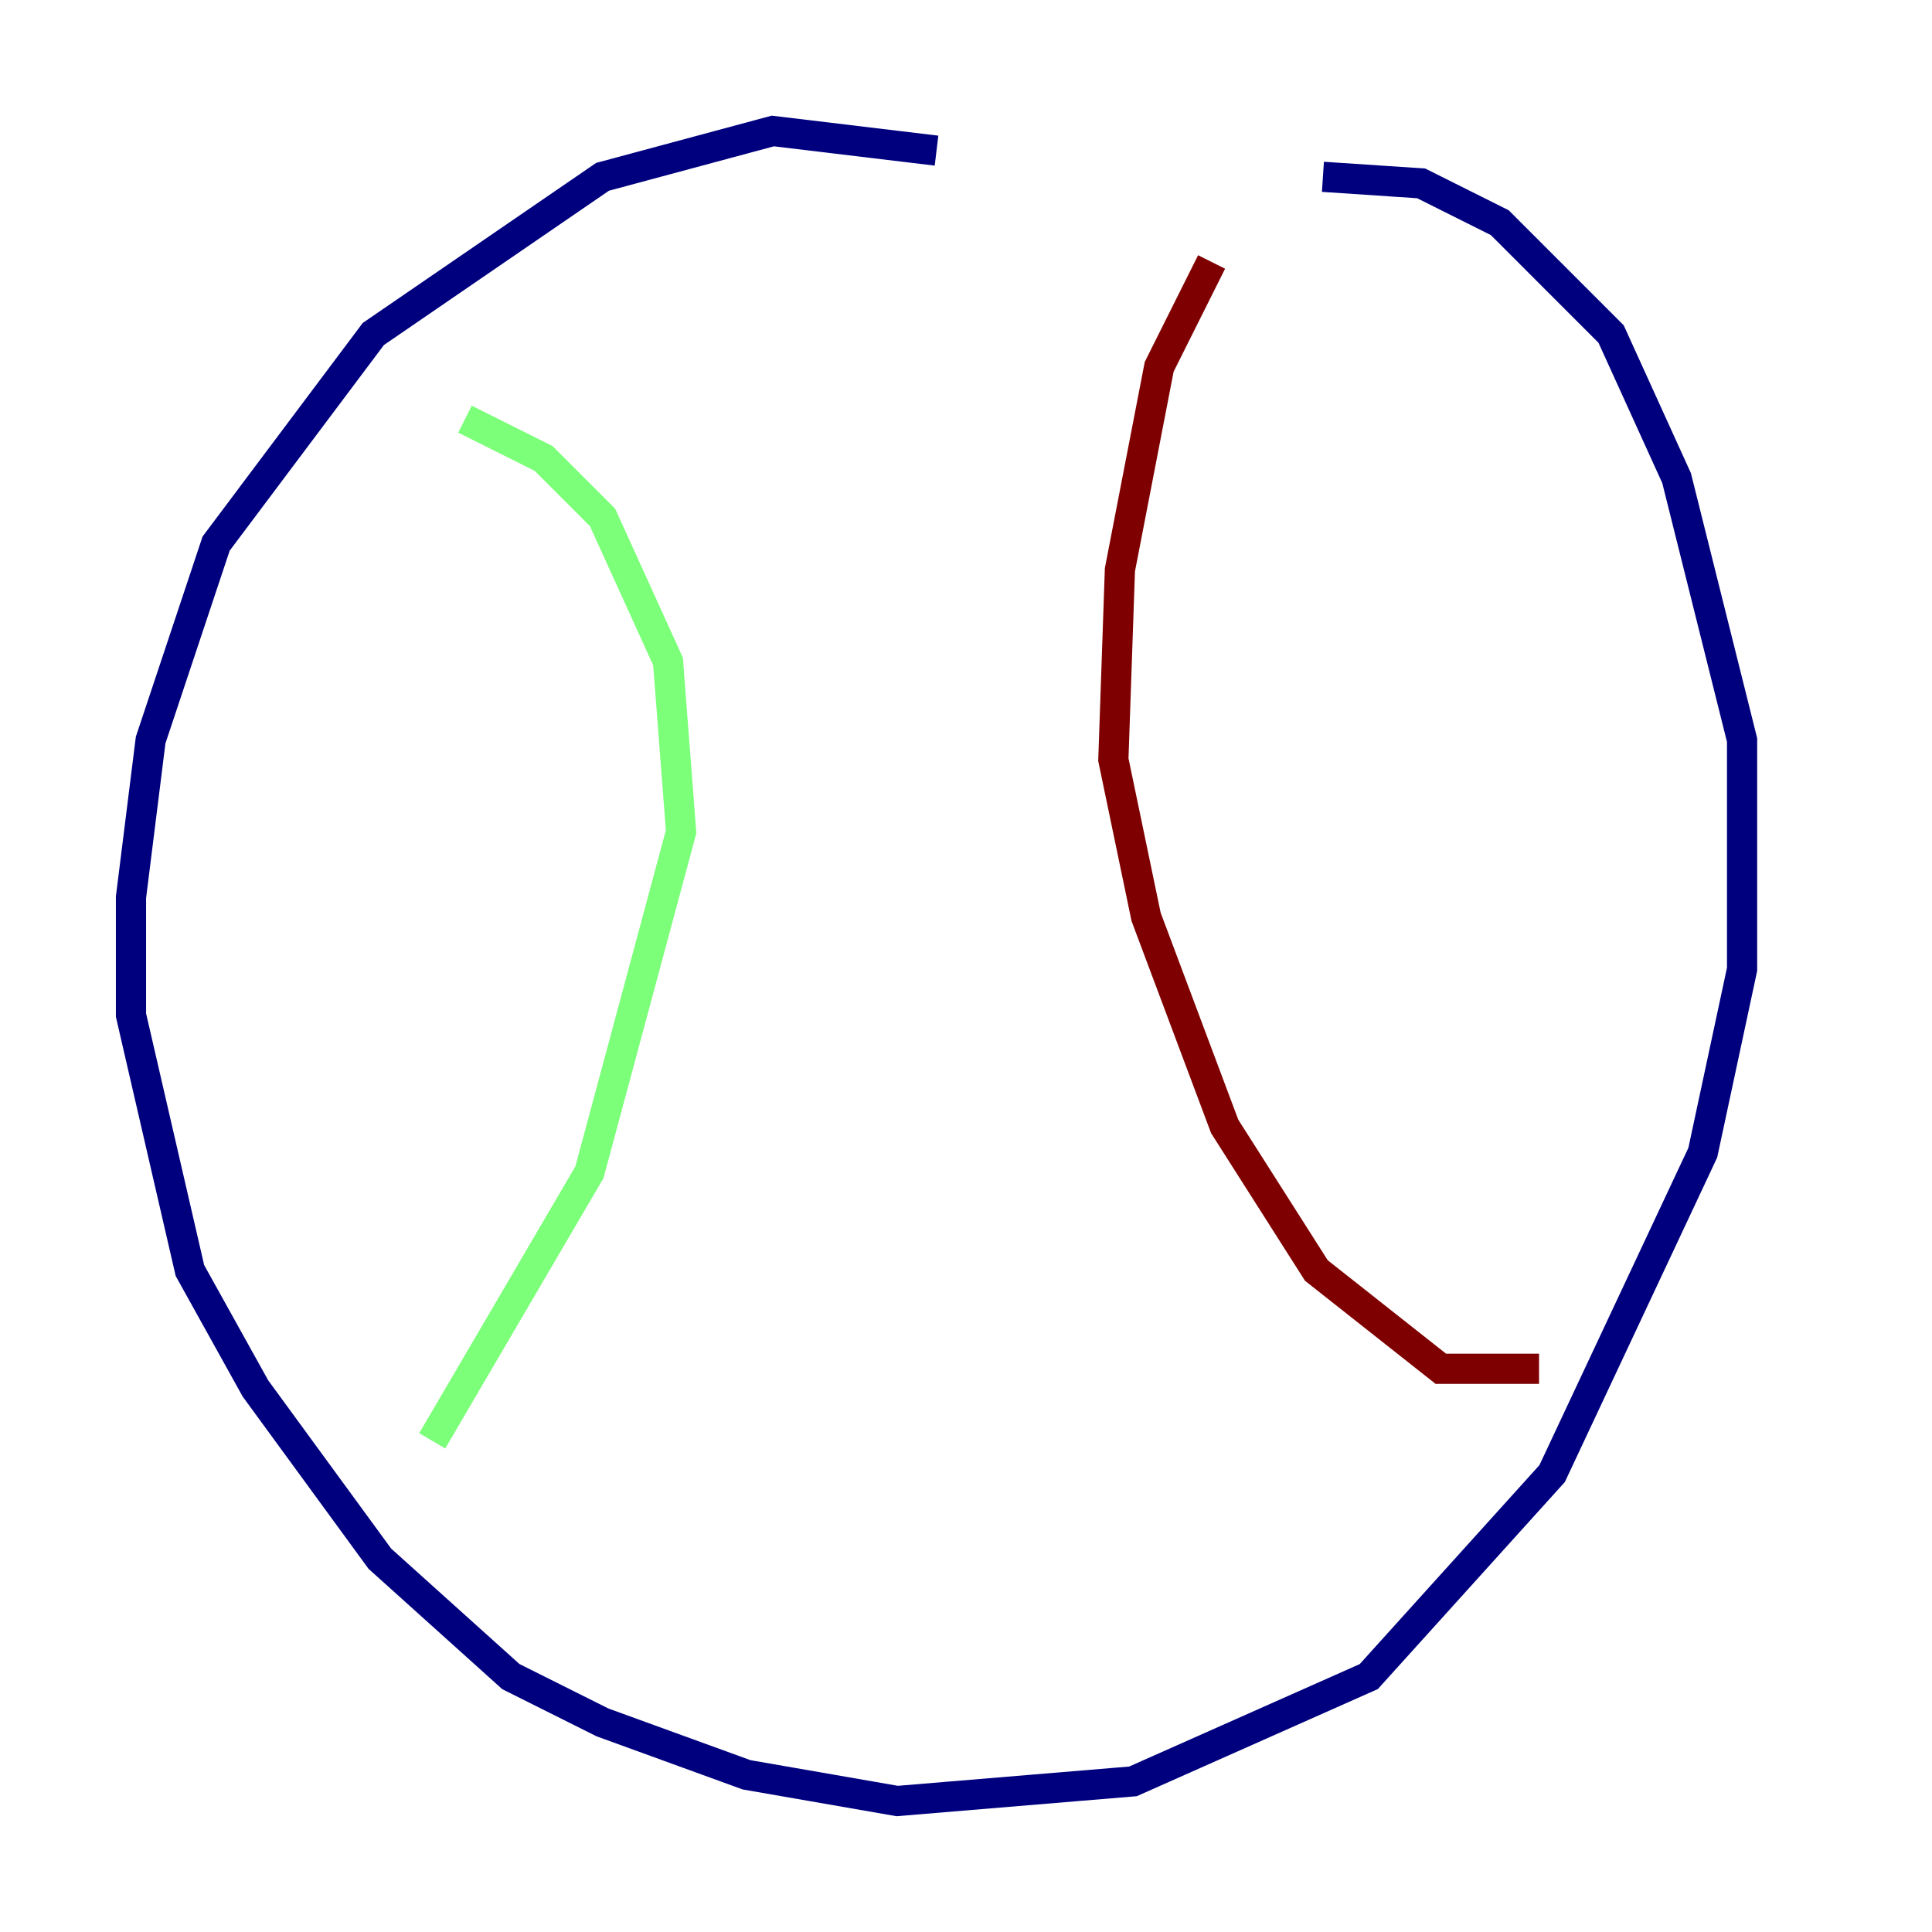 <?xml version="1.0" encoding="utf-8" ?>
<svg baseProfile="tiny" height="128" version="1.2" viewBox="0,0,128,128" width="128" xmlns="http://www.w3.org/2000/svg" xmlns:ev="http://www.w3.org/2001/xml-events" xmlns:xlink="http://www.w3.org/1999/xlink"><defs /><polyline fill="none" points="62.047,9.98 51.2,8.678 39.919,11.715 24.732,22.129 14.319,36.014 9.98,49.031 8.678,59.444 8.678,67.254 12.583,84.176 16.922,91.986 25.166,103.268 33.844,111.078 39.919,114.115 49.464,117.586 59.444,119.322 75.064,118.02 90.685,111.078 102.834,97.627 112.814,76.366 115.417,64.217 115.417,49.031 111.078,31.675 106.739,22.129 99.363,14.752 94.156,12.149 87.647,11.715" stroke="#00007f" stroke-width="2" /><polyline fill="none" points="30.807,27.77 36.014,30.373 39.919,34.278 44.258,43.824 45.125,55.105 39.051,77.668 28.637,95.458" stroke="#7cff79" stroke-width="2" /><polyline fill="none" points="80.271,17.356 76.8,24.298 74.197,37.749 73.763,50.332 75.932,60.746 81.139,74.63 87.214,84.176 95.458,90.685 101.966,90.685" stroke="#7f0000" stroke-width="2" /></svg>